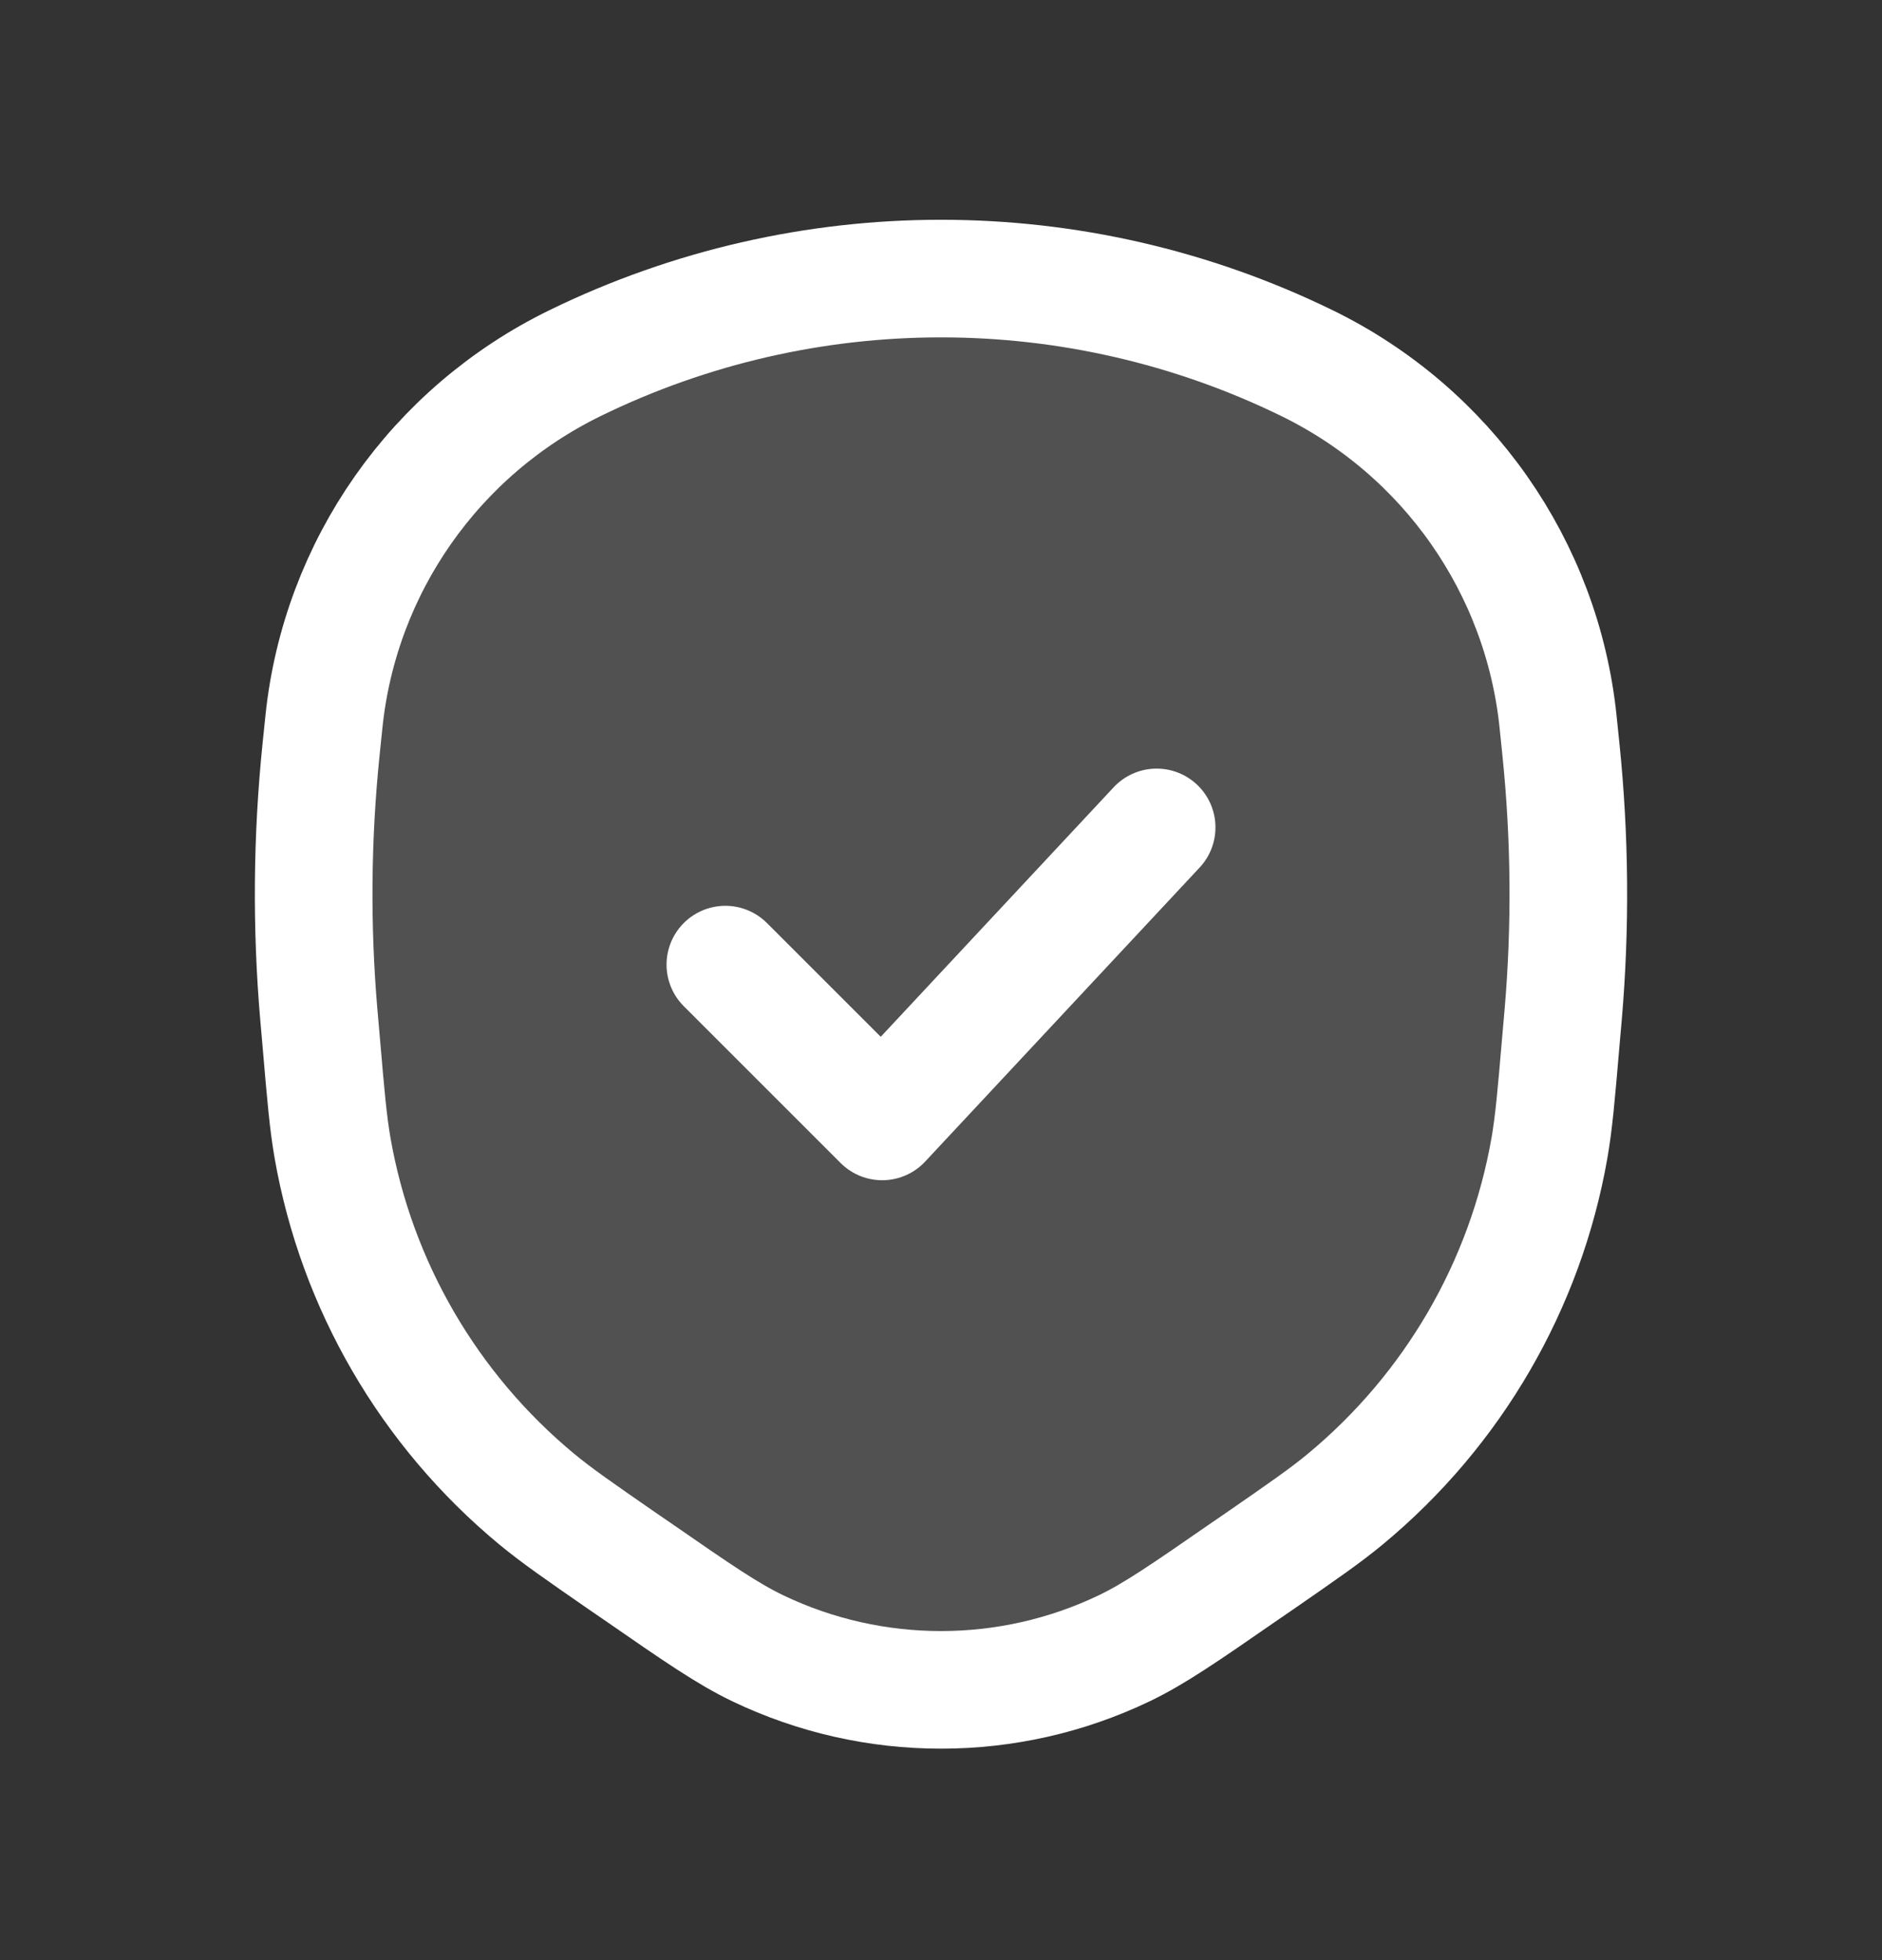 <svg width="24" height="25" viewBox="0 0 24 25" fill="none" xmlns="http://www.w3.org/2000/svg">
<rect x="0" y="0" width="24" height="25" fill="#333333" stroke="none"/>
<path d="M15.875 20.04L16.056 19.916C16.621 19.525 16.904 19.329 17.156 19.12C18.529 17.982 19.452 16.395 19.759 14.643C19.815 14.321 19.845 13.98 19.903 13.298L19.934 12.945C20.031 11.816 20.021 10.681 19.905 9.553L19.869 9.204C19.665 7.232 18.454 5.503 16.664 4.63C13.722 3.194 10.278 3.194 7.336 4.63C5.546 5.503 4.335 7.232 4.131 9.204L4.095 9.553C3.979 10.681 3.969 11.816 4.066 12.945L4.097 13.298C4.155 13.98 4.185 14.321 4.241 14.643C4.548 16.395 5.471 17.982 6.844 19.12C7.097 19.329 7.379 19.525 7.944 19.916L8.125 20.04C8.893 20.572 9.277 20.837 9.662 21.022C11.139 21.73 12.861 21.73 14.338 21.022C14.723 20.837 15.107 20.572 15.875 20.04Z" fill="white" fill-opacity="0.15" stroke="white" stroke-width="1.5"/>
<path d="M9.25 12.303L11.25 14.303L14.75 10.553" stroke="white" stroke-width="1.5" stroke-linecap="round" stroke-linejoin="round"/>
</svg>
